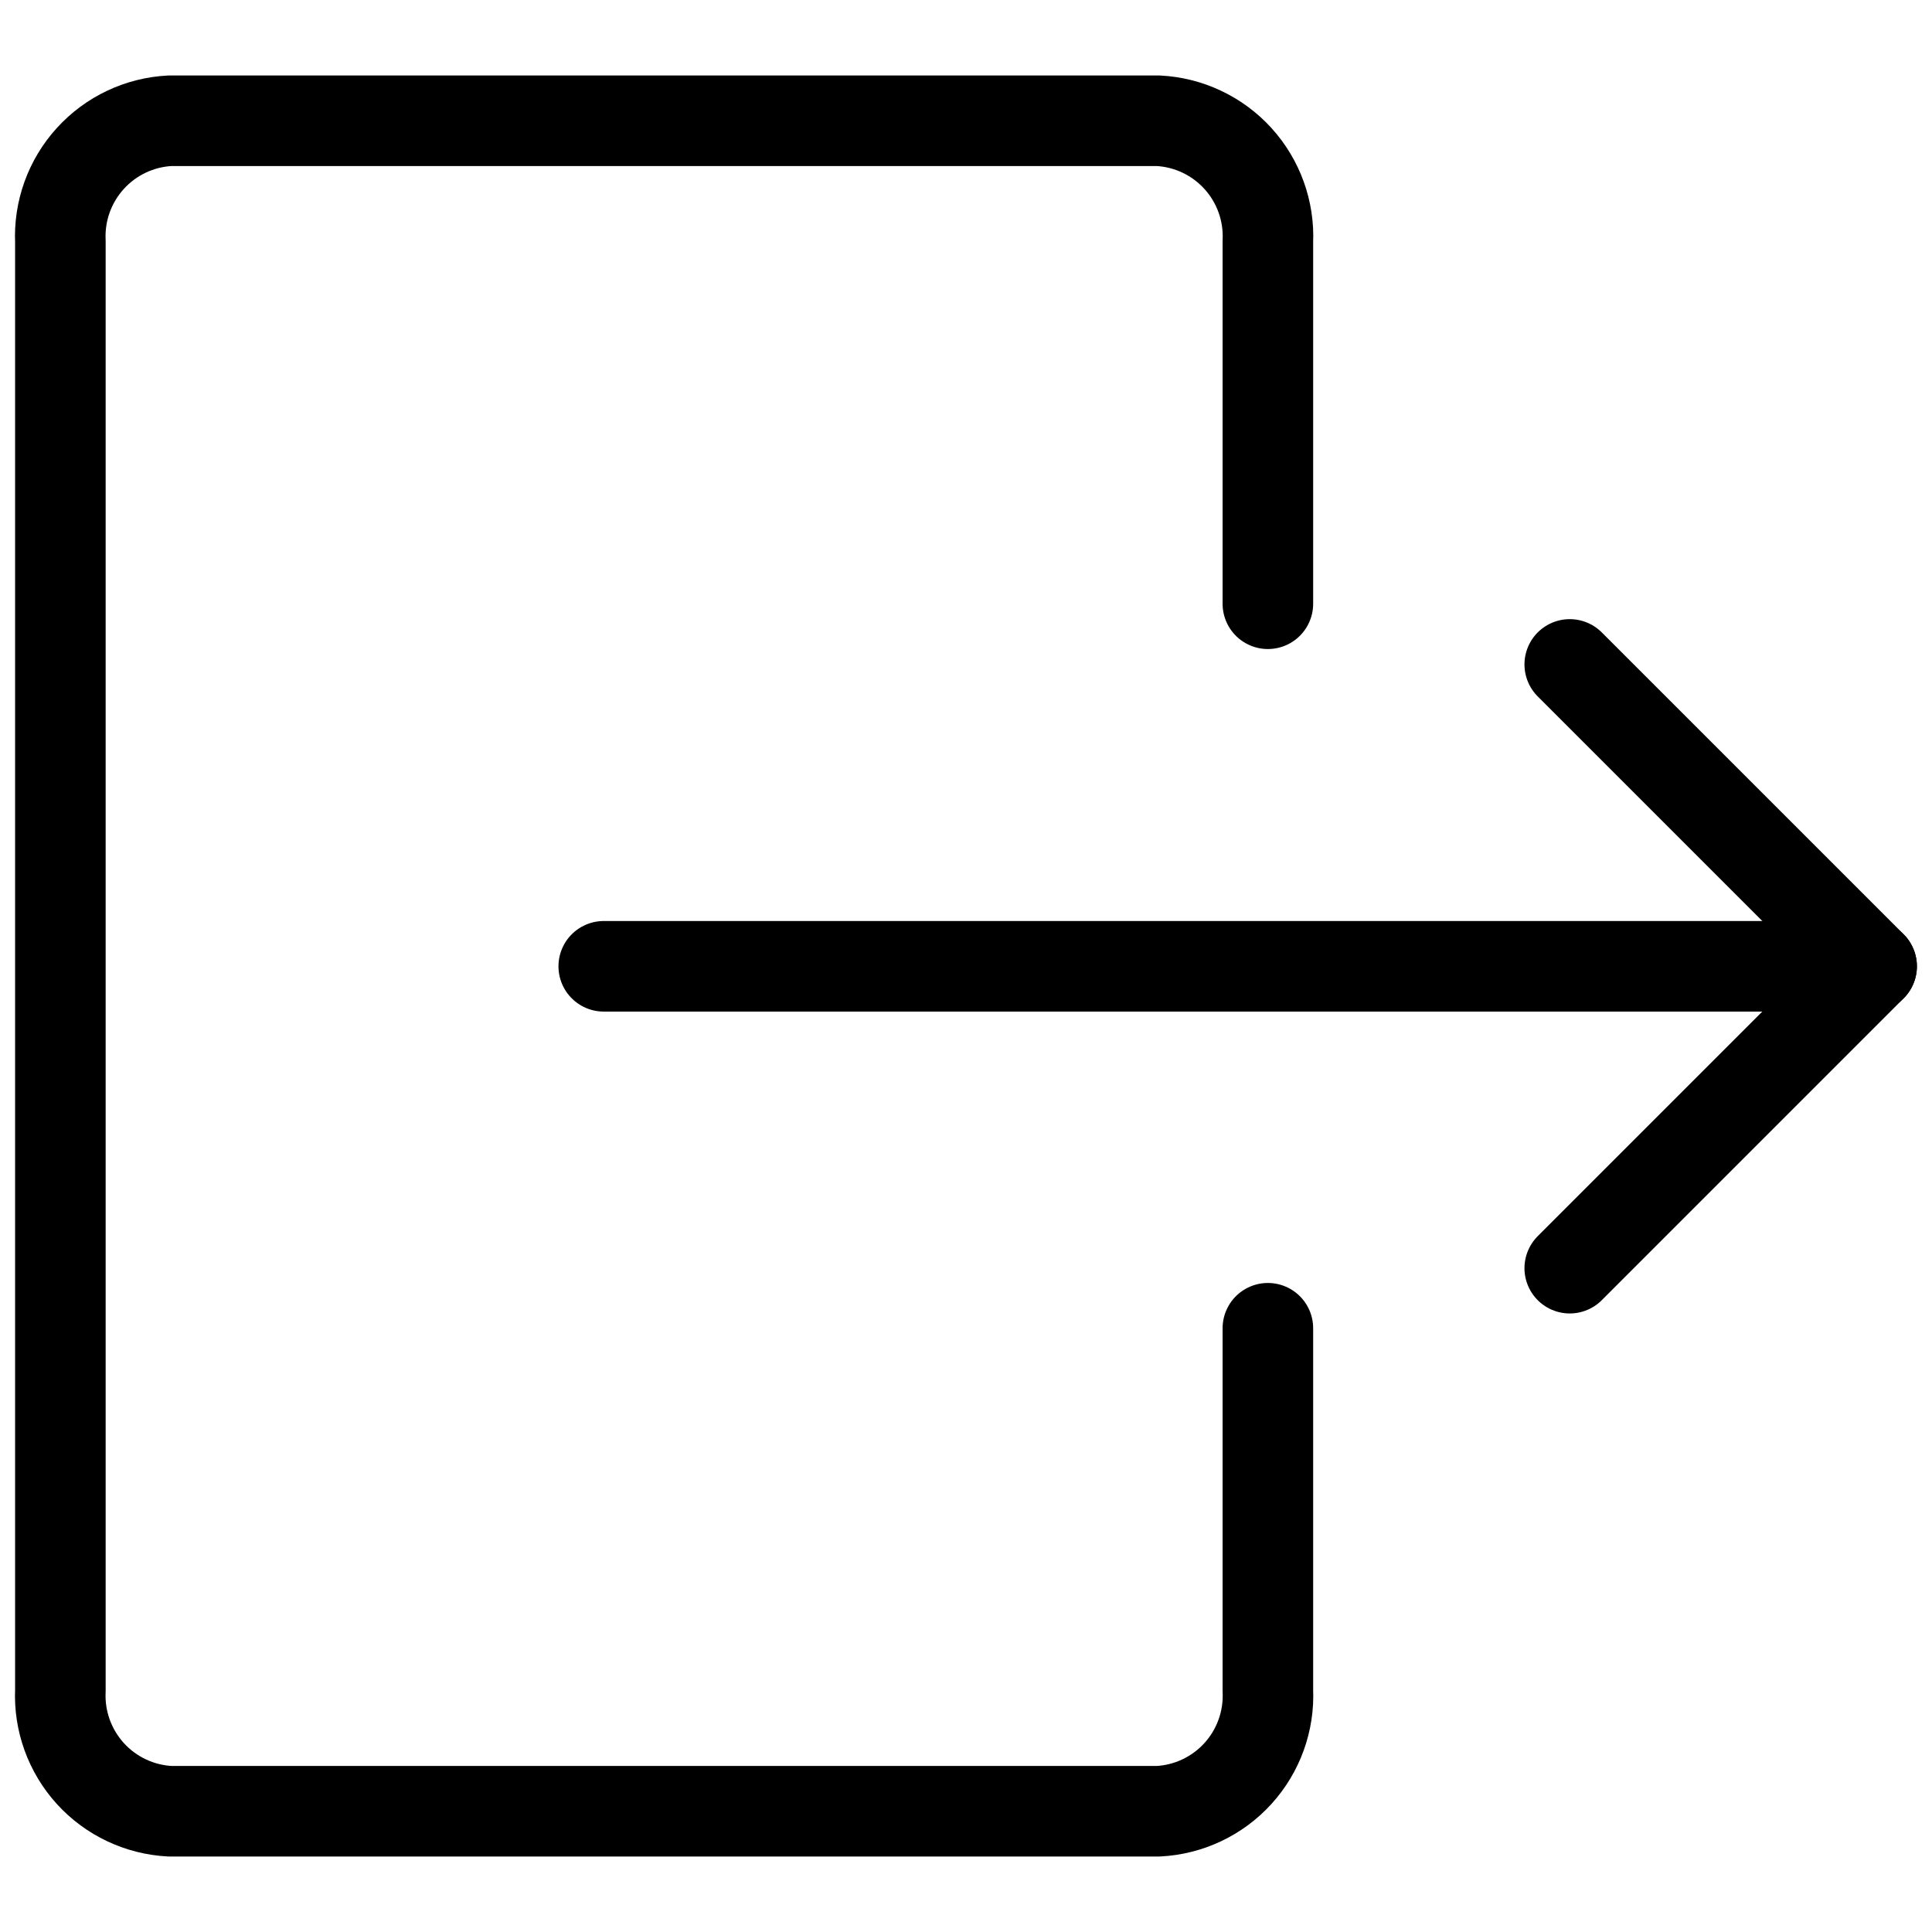 <svg width="32" height="32" viewBox="0 0 32 32" fill="none" xmlns="http://www.w3.org/2000/svg">
<path d="M10 16.005H31" stroke="black" stroke-width="1.5" stroke-linecap="round" stroke-linejoin="round"/>
<path d="M26 21.005L31 16.005L26 11.005" stroke="black" stroke-width="1.5" stroke-linecap="round" stroke-linejoin="round"/>
<path d="M21 22V28C21.023 28.506 20.844 29.001 20.504 29.375C20.163 29.75 19.687 29.975 19.181 30H2.817C2.312 29.974 1.837 29.75 1.496 29.375C1.156 29 0.977 28.506 1 28V4C0.977 3.494 1.155 3 1.496 2.625C1.836 2.25 2.312 2.025 2.817 2H19.181C19.687 2.025 20.163 2.25 20.504 2.625C20.844 2.999 21.023 3.494 21 4V10" stroke="black" stroke-width="1.5" stroke-linecap="round" stroke-linejoin="round"/>
</svg>
